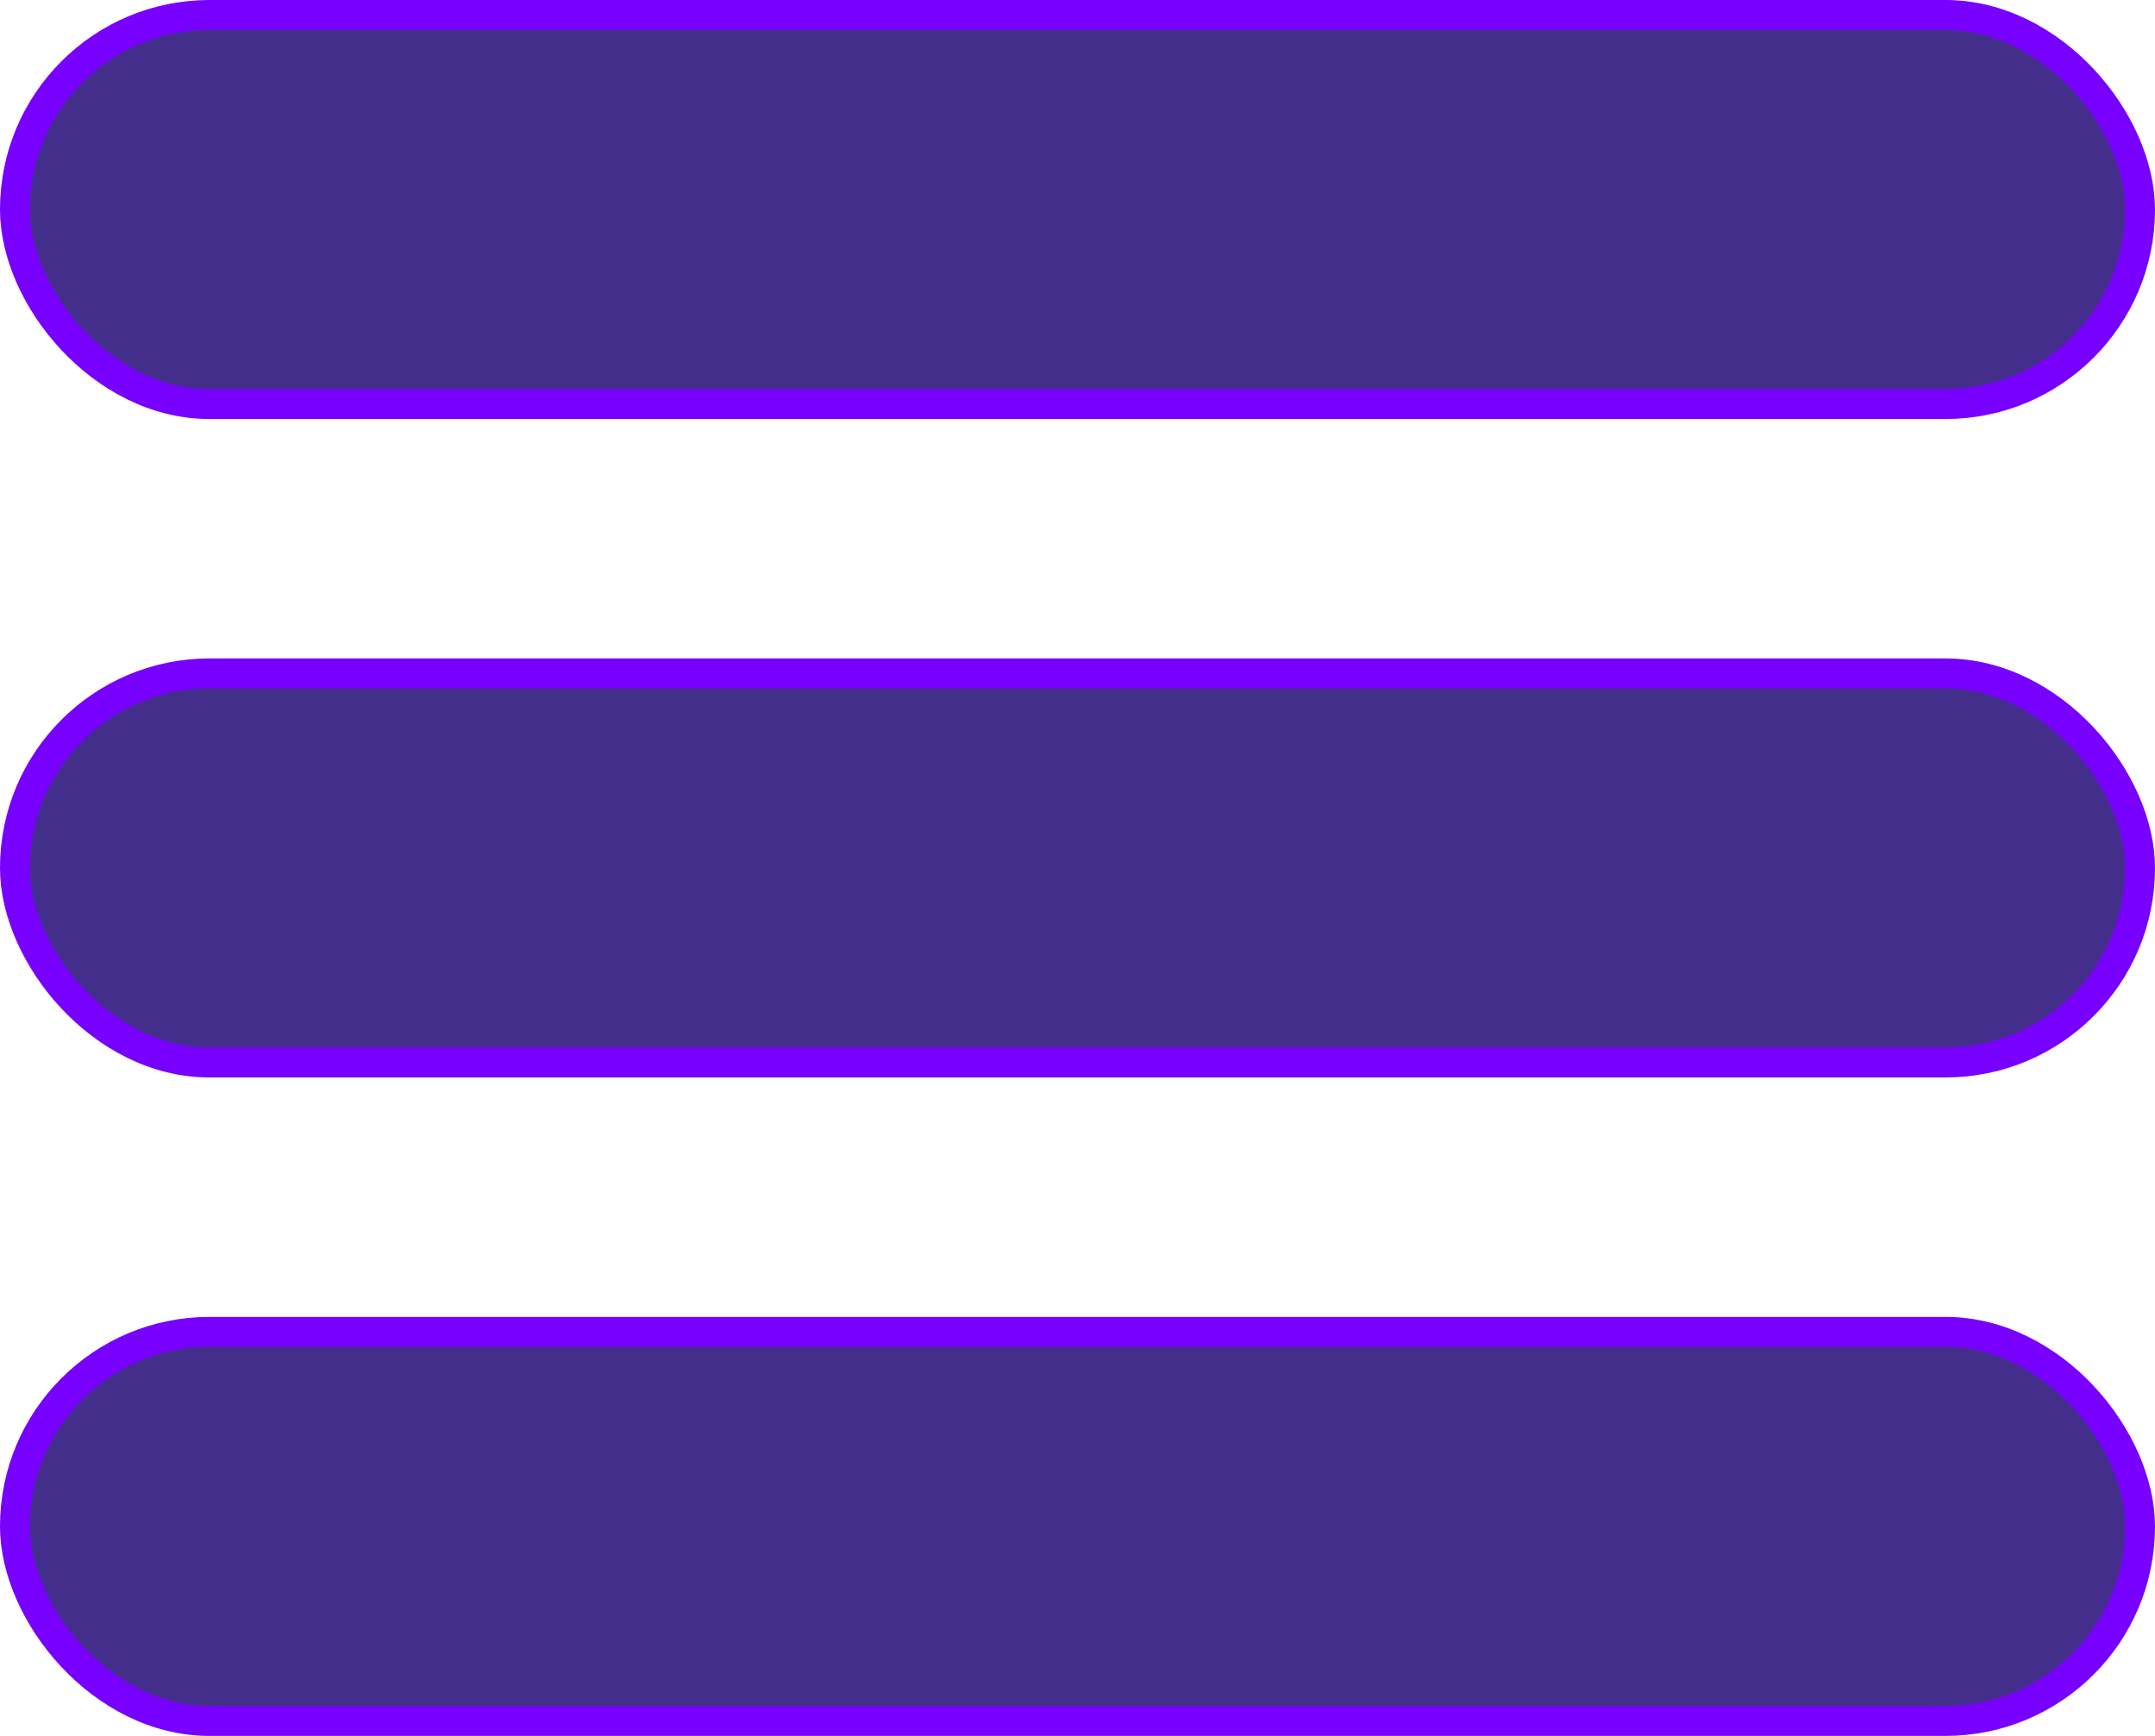 <svg width="72" height="58" viewBox="0 0 72 58" fill="none" xmlns="http://www.w3.org/2000/svg">
<rect x="0.5" y="0.5" width="71" height="13" rx="6.5" fill="#442E8C" stroke="#7700FF"/>
<rect x="0.5" y="22.5" width="71" height="13" rx="6.5" fill="#442E8C" stroke="#7700FF"/>
<rect x="0.5" y="44.5" width="71" height="13" rx="6.5" fill="#442E8C" stroke="#7700FF"/>
</svg>
